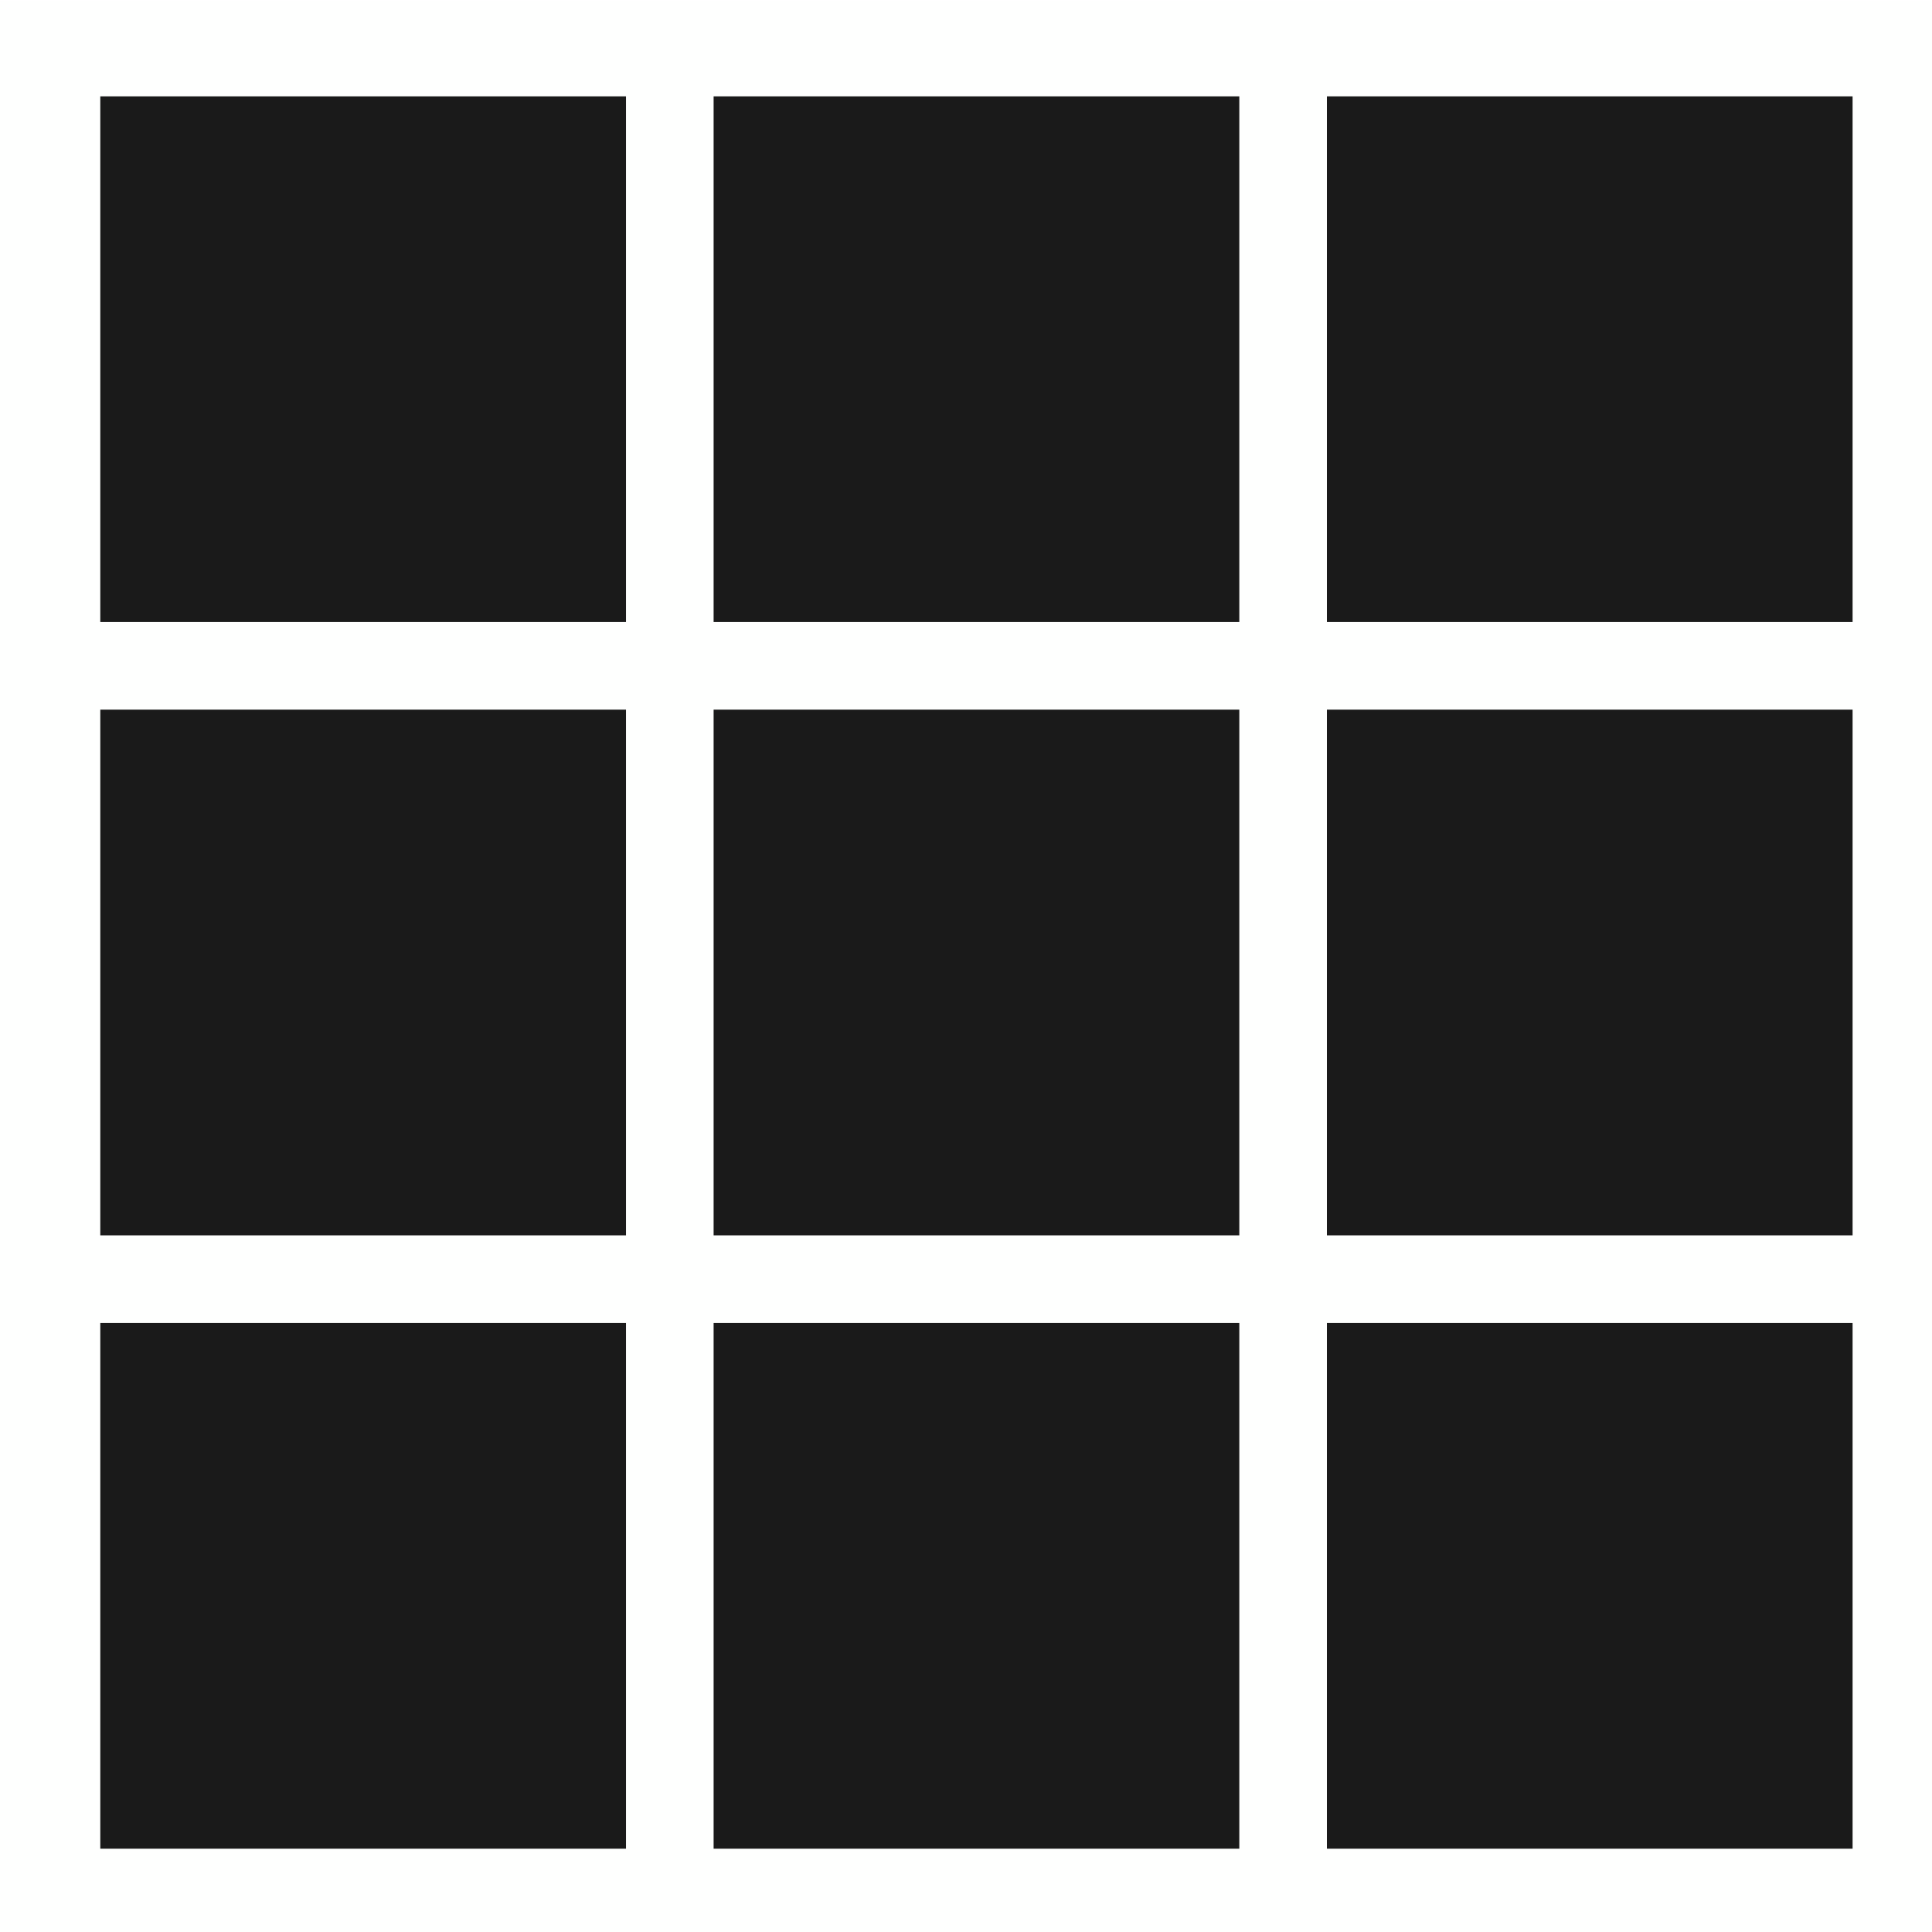 <?xml version="1.0" encoding="UTF-8" standalone="no"?>
<!-- Created with Inkscape (http://www.inkscape.org/) -->

<svg
        xmlns:dc="http://purl.org/dc/elements/1.1/"
        xmlns:cc="http://creativecommons.org/ns#"
        xmlns:rdf="http://www.w3.org/1999/02/22-rdf-syntax-ns#"
        xmlns:svg="http://www.w3.org/2000/svg"
        xmlns="http://www.w3.org/2000/svg"
        xmlns:sodipodi="http://sodipodi.sourceforge.net/DTD/sodipodi-0.dtd"
        xmlns:inkscape="http://www.inkscape.org/namespaces/inkscape"
        version="1.1"
        id="svg4778"
        width="220.535"
        height="220.535">
    <defs
            id="defs4782" />
    <sodipodi:namedview
            pagecolor="#ffffff"
            bordercolor="#666666"
            borderopacity="1"
            objecttolerance="10"
            gridtolerance="10"
            guidetolerance="10"
            inkscape:pageopacity="0"
            inkscape:pageshadow="2"
            inkscape:window-width="640"
            inkscape:window-height="480"
            id="namedview4780" />
    <inkscape:clipboard
            style="font-variant-east_asian:normal;opacity:1;vector-effect:none;fill:#000000;fill-opacity:1;stroke-width:3.78;stroke-linecap:butt;stroke-linejoin:miter;stroke-miterlimit:4;stroke-dasharray:none;stroke-dashoffset:0;stroke-opacity:1"
            min="-43.824,469.344"
            max="176.711,689.879" />
    <g
            transform="matrix(3.78,0,0,3.78,-79.166,-492.722)"
            id="g4749">
        <rect
                style="fill:#00ff00;fill-opacity:0.005;stroke-width:0.265"
                id="rect4708"
                width="58.35"
                height="58.35"
                x="20.946"
                y="130.366" />
        <g
                id="g3897"
                transform="translate(2.805,61.155)">
            <rect
                    y="72.104"
                    x="58.208"
                    height="15.875"
                    width="15.875"
                    id="rect3790-5-6"
                    style="fill:#1a1a1a;stroke-width:0.198" />
            <rect
                    y="90.625"
                    x="58.208"
                    height="15.875"
                    width="15.875"
                    id="rect3790-5-2"
                    style="fill:#1a1a1a;stroke-width:0.198" />
            <rect
                    y="109.146"
                    x="58.208"
                    height="15.875"
                    width="15.875"
                    id="rect3790-5-9"
                    style="fill:#1a1a1a;stroke-width:0.198" />
            <rect
                    y="109.146"
                    x="39.688"
                    height="15.875"
                    width="15.875"
                    id="rect3790-5-1"
                    style="fill:#1a1a1a;stroke-width:0.198" />
            <rect
                    y="90.625"
                    x="39.688"
                    height="15.875"
                    width="15.875"
                    id="rect3790-5-27"
                    style="fill:#1a1a1a;stroke-width:0.198" />
            <rect
                    y="72.104"
                    x="39.688"
                    height="15.875"
                    width="15.875"
                    id="rect3790-5-0"
                    style="fill:#1a1a1a;stroke-width:0.198" />
            <rect
                    y="72.104"
                    x="21.167"
                    height="15.875"
                    width="15.875"
                    id="rect3790-5-93"
                    style="fill:#1a1a1a;stroke-width:0.198" />
            <rect
                    y="90.625"
                    x="21.167"
                    height="15.875"
                    width="15.875"
                    id="rect3790-5-60"
                    style="fill:#1a1a1a;stroke-width:0.198" />
            <rect
                    y="109.146"
                    x="21.167"
                    height="15.875"
                    width="15.875"
                    id="rect3790-5-62"
                    style="fill:#1a1a1a;stroke-width:0.198" />
        </g>
    </g>
</svg>